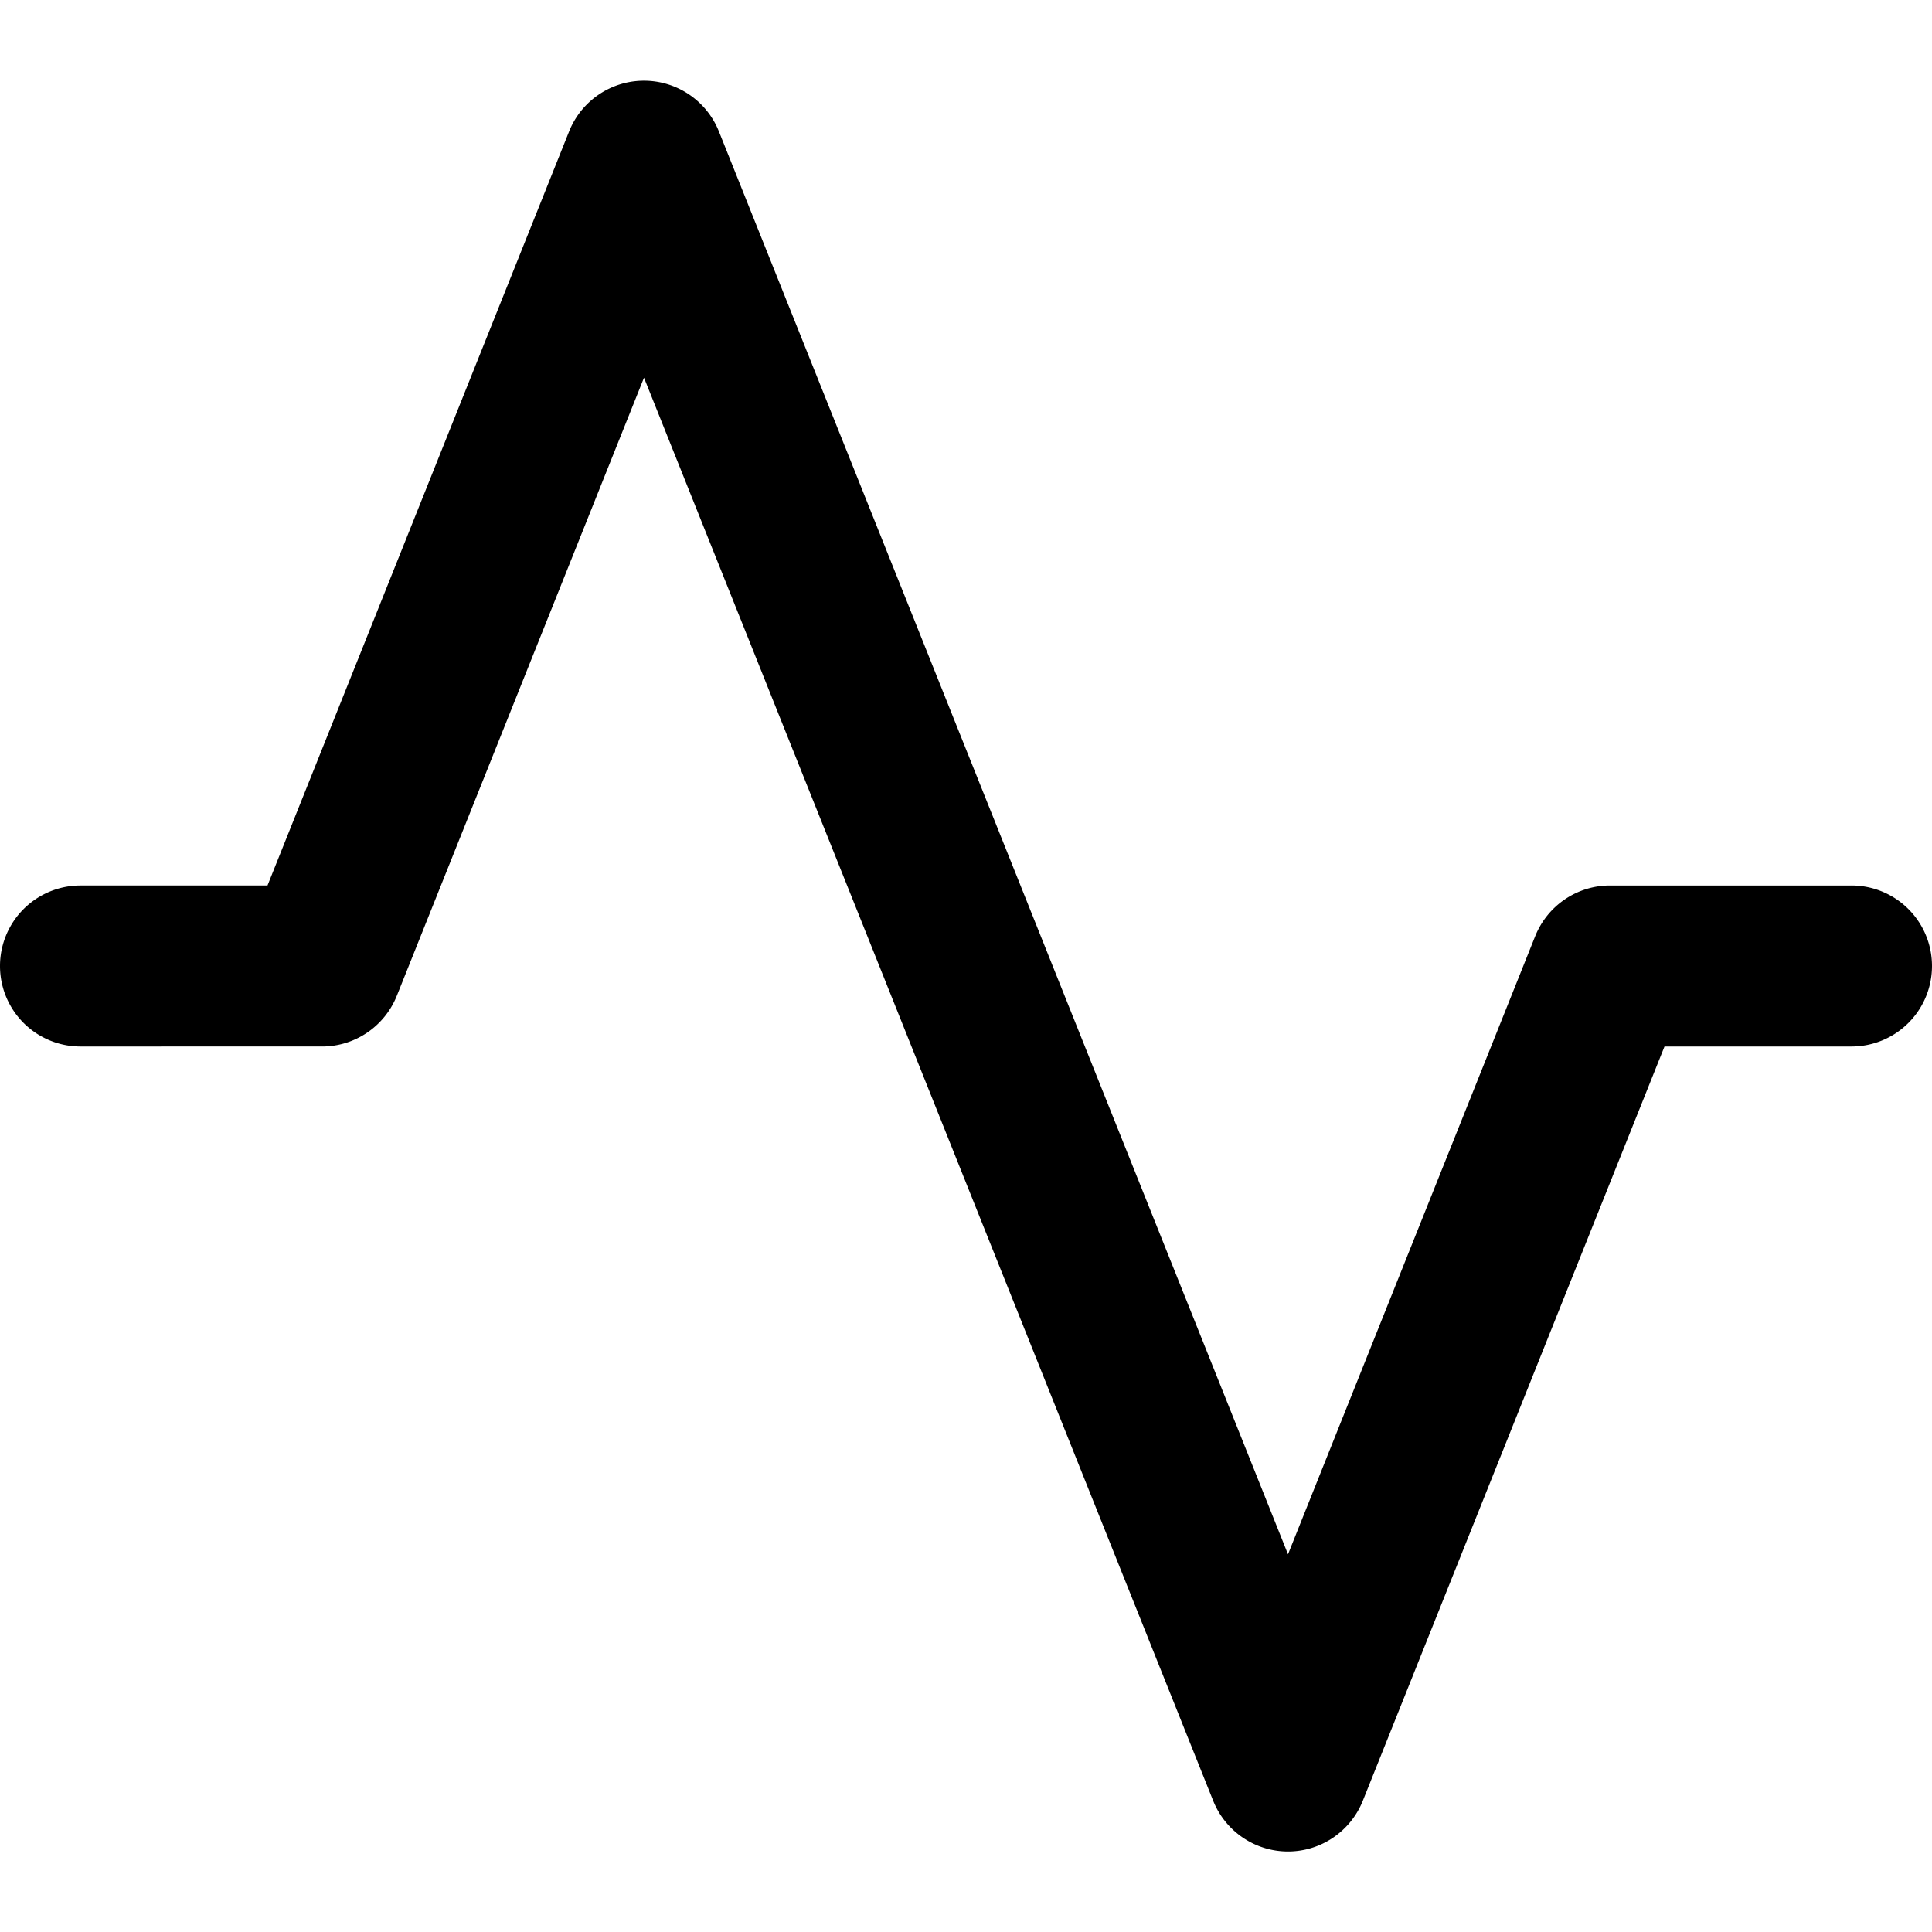 <svg xmlns="http://www.w3.org/2000/svg" xmlns:xlink="http://www.w3.org/1999/xlink" viewBox="0 0 24 24"><defs><path id="activity-a" d="M16 23c-.409 0-.776-.249-.929-.629L8 4.692l-3.071 7.679c-.153.38-.52.629-.929.629H1a1 1 0 1 1 0-2h2.323l3.748-9.371a1.002 1.002 0 0 1 1.858 0L16 19.308l3.071-7.679c.153-.38.52-.629.929-.629h3a1 1 0 1 1 0 2h-2.323l-3.748 9.371c-.153.38-.52.629-.929.629"/></defs><use fill-rule="evenodd" xlink:href="#activity-a"/></svg>